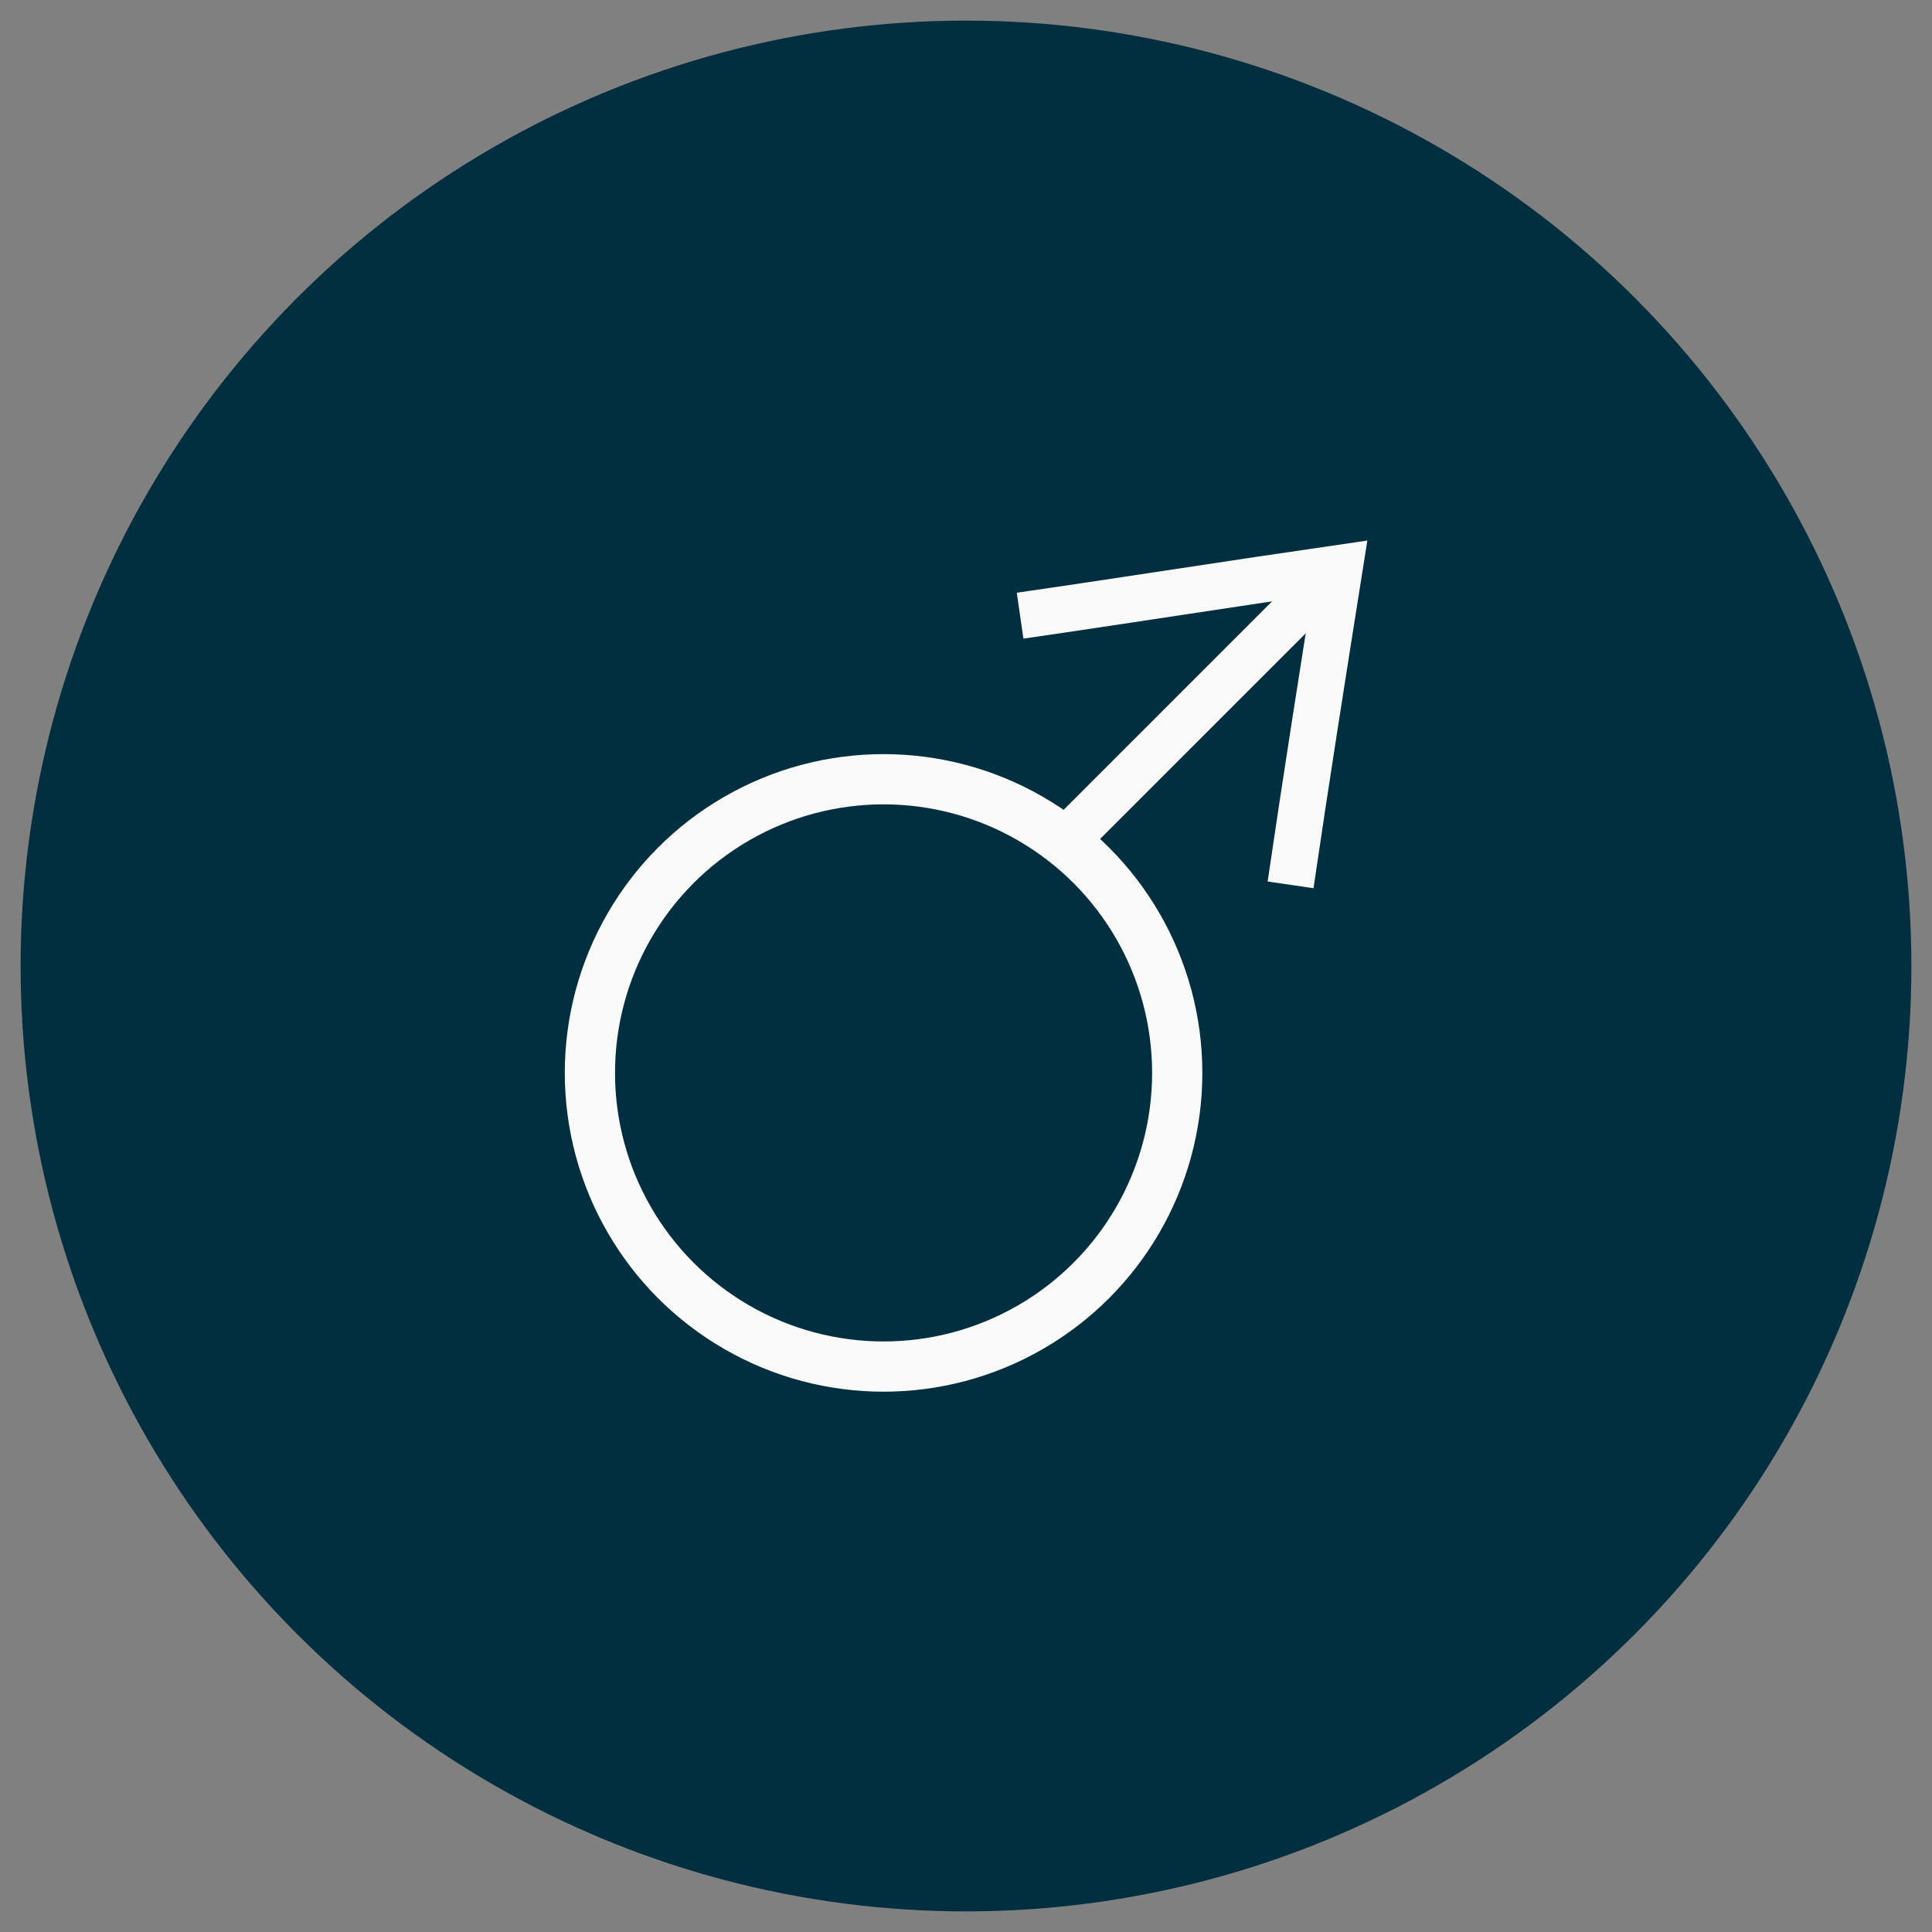 <?xml version="1.0" encoding="UTF-8"?>
<svg id="Layer_1" data-name="Layer 1" xmlns="http://www.w3.org/2000/svg" width="15" height="15" viewBox="0 0 15 15">
  <rect x="0" y="0" width="15" height="15" fill="#808080" stroke="none"/>
  <circle cx="7.5" cy="7.5" r="7.34" style="fill: #022f40;"/>
  <g>
    <circle cx="6.86" cy="8.33" r="2.28" style="fill: none; stroke: #f9f9fa; stroke-miterlimit: 10; stroke-width: .39px;"/>
    <g>
      <line x1="8.24" y1="6.56" x2="10.26" y2="4.54" style="fill: none; stroke: #f9f9fa; stroke-miterlimit: 10; stroke-width: .36px;"/>
      <path d="M7.92,4.78c.83-.12,1.65-.25,2.48-.37-.13,.82-.26,1.64-.38,2.46" style="fill: none; stroke: #f9f9fa; stroke-miterlimit: 10; stroke-width: .36px;"/>
    </g>
  </g>
</svg>